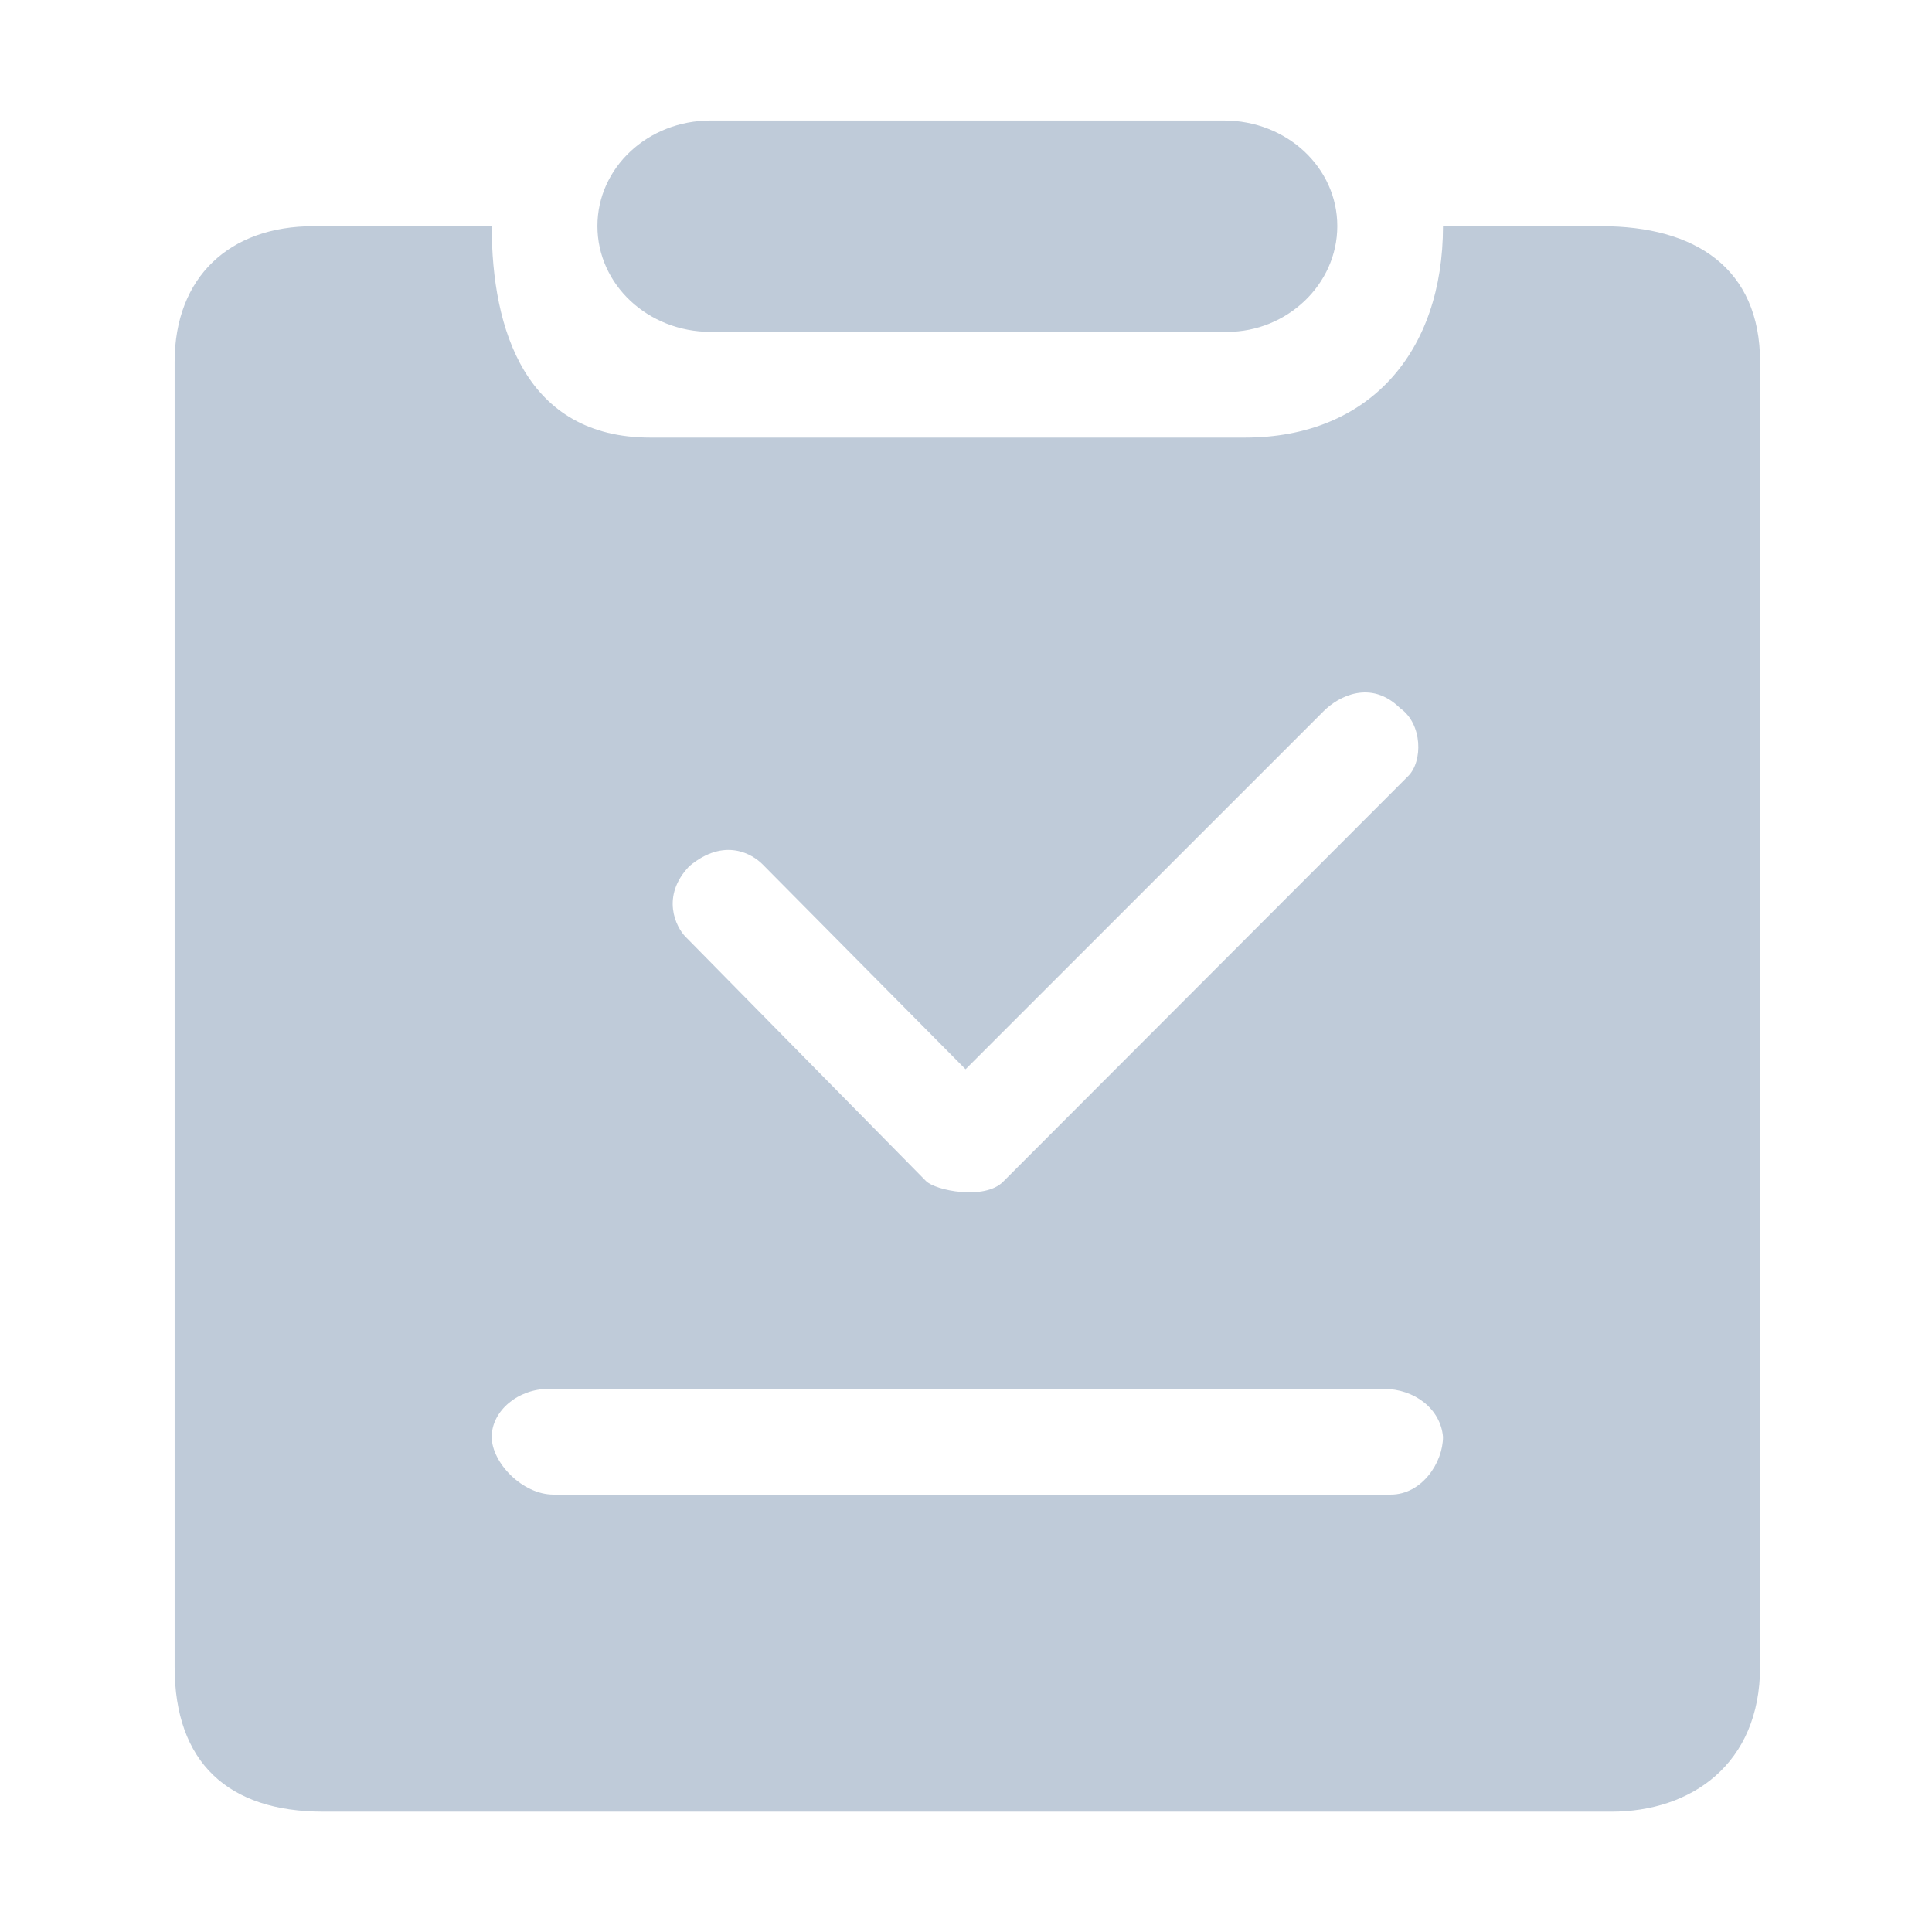 <?xml version="1.0" standalone="no"?><!DOCTYPE svg PUBLIC "-//W3C//DTD SVG 1.1//EN" "http://www.w3.org/Graphics/SVG/1.1/DTD/svg11.dtd"><svg t="1679362664792" class="icon" viewBox="0 0 1024 1024" version="1.1" xmlns="http://www.w3.org/2000/svg" p-id="2832" xmlns:xlink="http://www.w3.org/1999/xlink" width="200" height="200"><path d="M737.183 792.157H293.299c-16.352 0-32.676-16.844-32.676-30.585 0-13.701 13.82-25.437 30.185-25.437h442.598c16.352 0 30.172 10.665 31.417 25.437-0.001 13.755-11.289 30.585-27.64 30.585zM531.569 626.436c-9.719 9.719-35.65 4.663-40.779-0.467L363.374 496.552c-5.143-5.143-13.28-21.52 1.977-37.455 18.692-15.597 33.566-6.228 38.705-1.09l107.709 108.71 189.842-189.841c7.714-7.714 24.911-16.92 40.457-1.563 12.075 8.477 12.045 28.287 4.351 35.982z m233.253-506.545c0 66.389-38.763 112.044-105.042 112.044H344.656c-65.985 0-84.033-57.061-84.033-112.044h-94.537c-44.237 0-73.529 26.773-73.529 72.029v691.472c0 50.77 28.338 76.831 78.781 76.831h682.77c42.083 0 78.782-25.022 78.782-76.831V191.92c0-49.983-34.59-72.029-84.033-72.029z m-116.1-56.023H376.691c-33.377 0-60.046 25.025-60.046 55.954 0 30.996 26.733 56.09 60.046 56.09h273.705c31.687 0 58.404-25.094 58.404-56.09 0.018-30.927-26.686-55.954-60.078-55.954z" p-id="2833" fill="#bfcbd9"></path></svg>